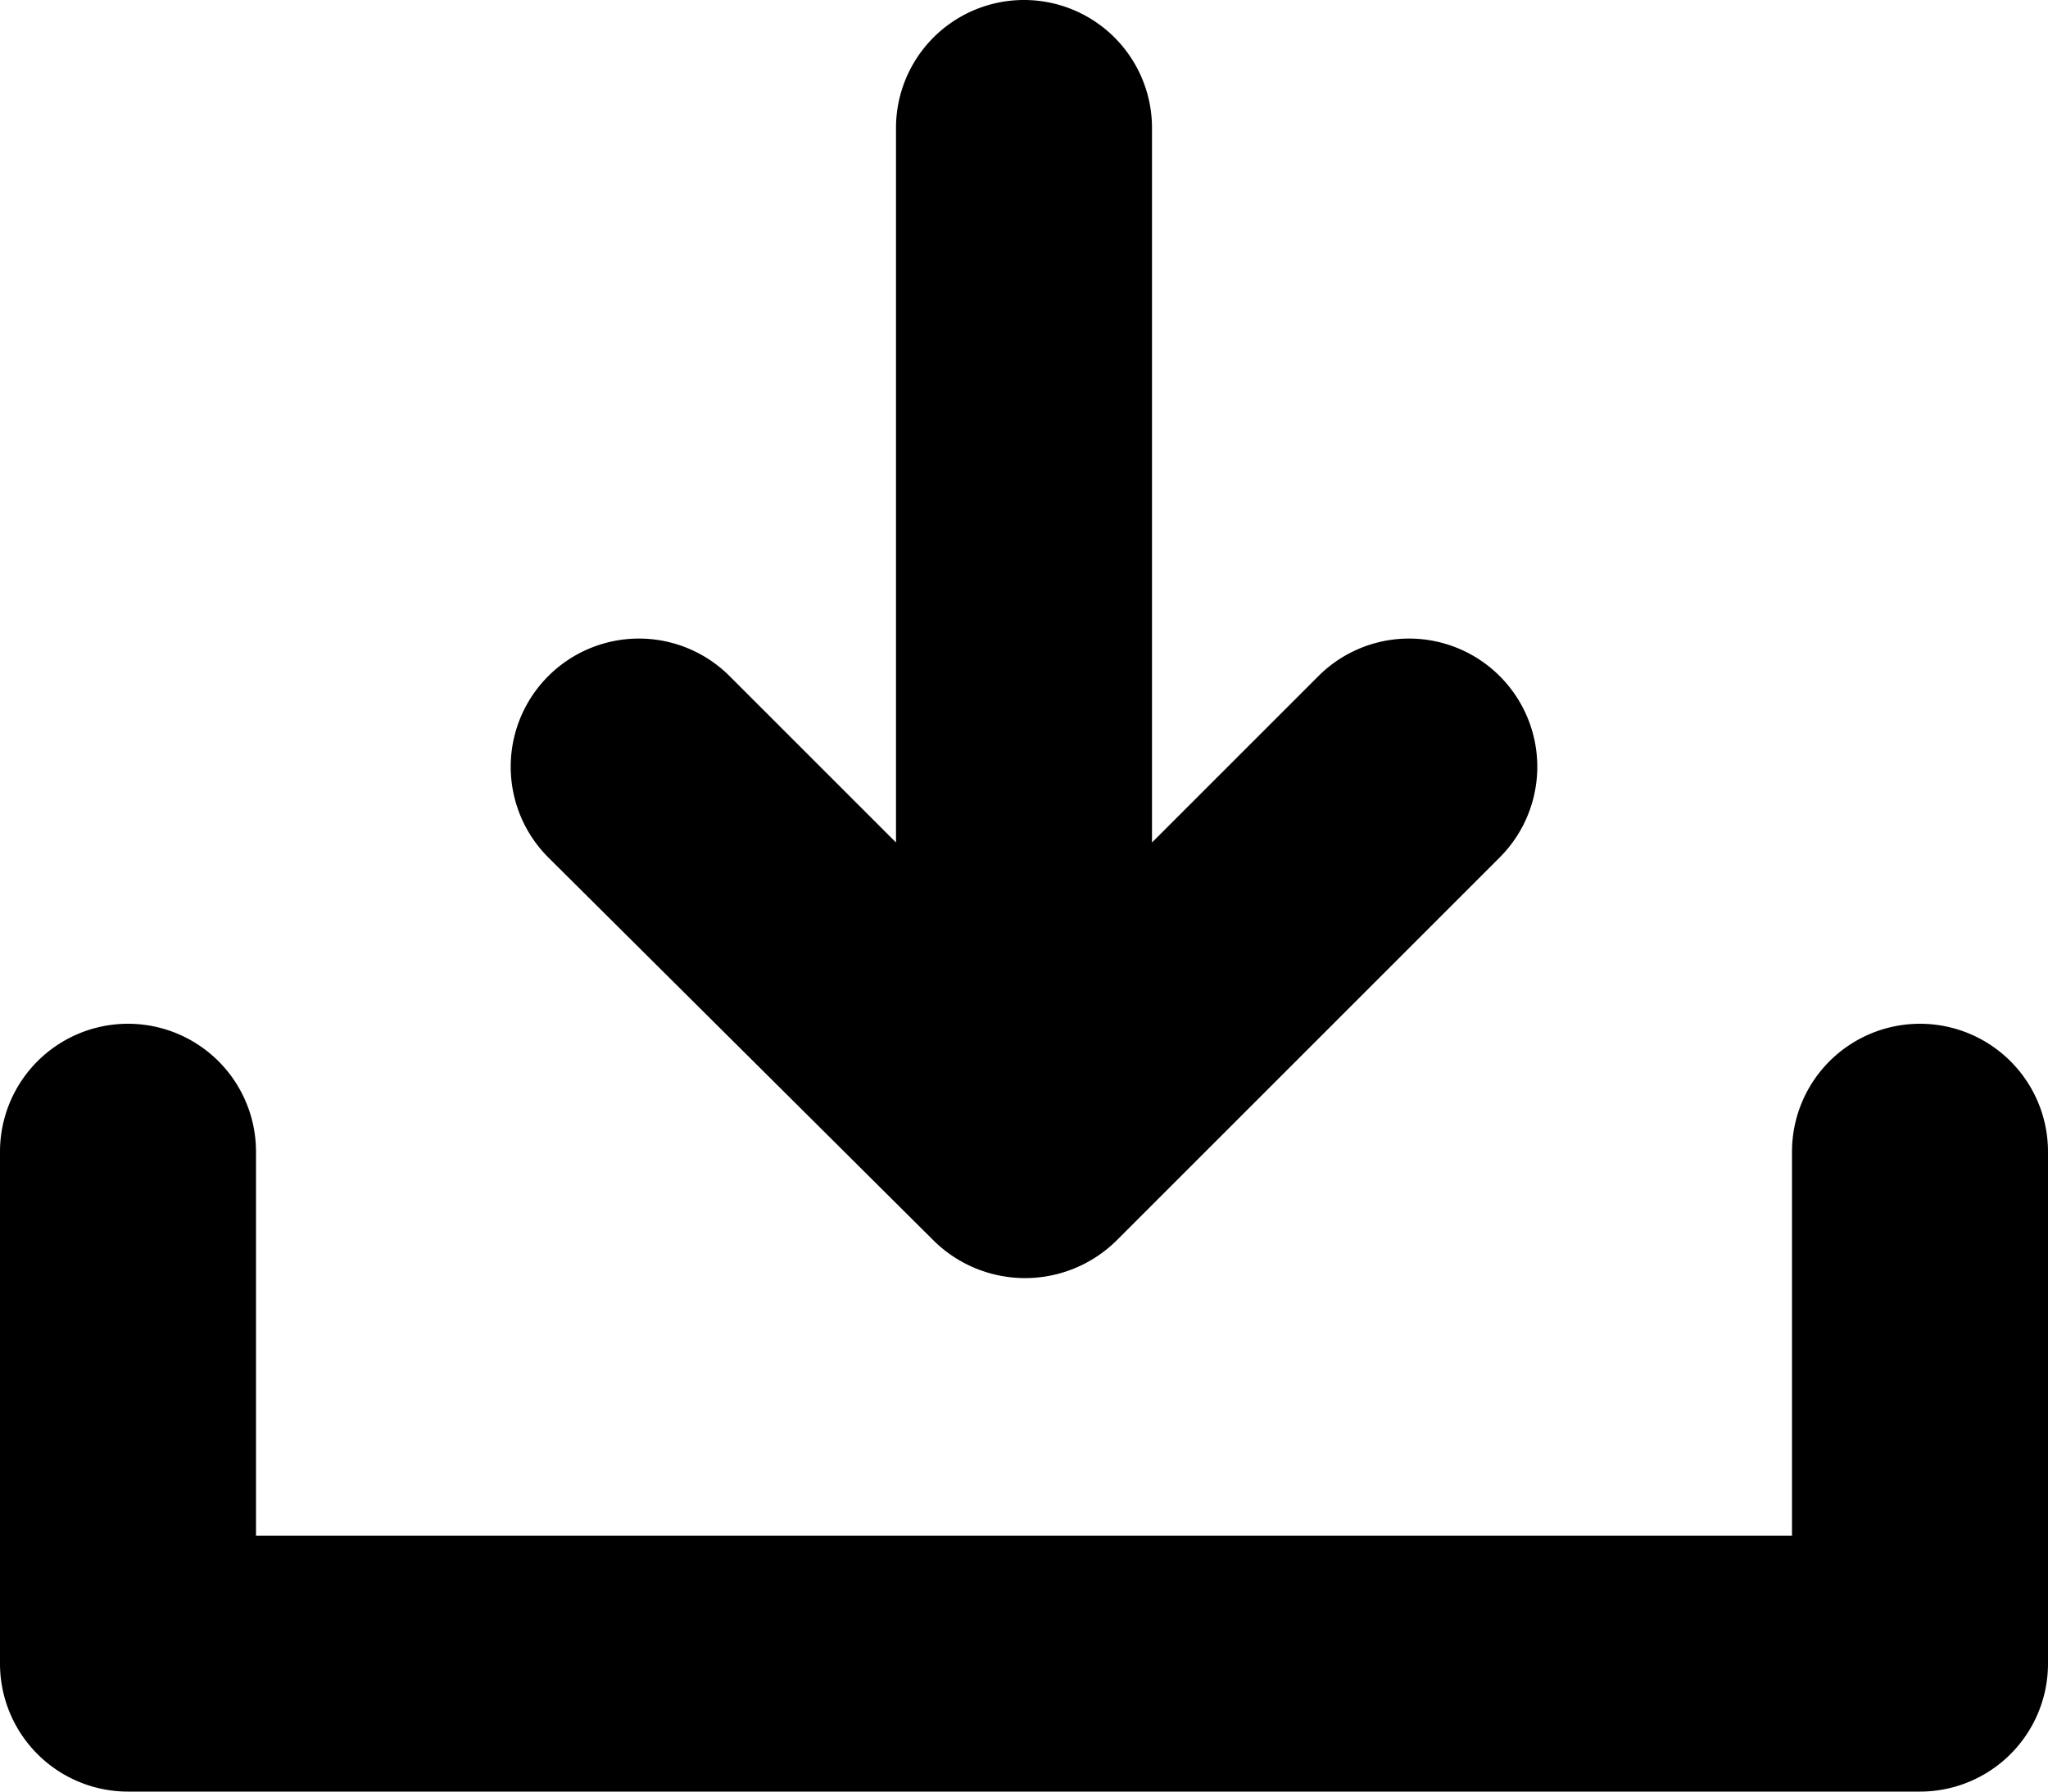 <svg id="Layer_1" data-name="Layer 1" xmlns="http://www.w3.org/2000/svg" viewBox="0 0 96 84"><path d="M90,48a6,6,0,0,0-6,6h0V72H12V54A6,6,0,0,0,0,54V78a6,6,0,0,0,6,6H90a6,6,0,0,0,6-6h0V54a6,6,0,0,0-6-6Z"/><path d="M43.8,58.2a6.1,6.1,0,0,0,8.5,0h0l18-18a6,6,0,0,0-8.5-8.5L54,39.5V6A6,6,0,0,0,42,6V39.5l-7.8-7.8a6,6,0,0,0-8.5,8.5Z"/></svg>
